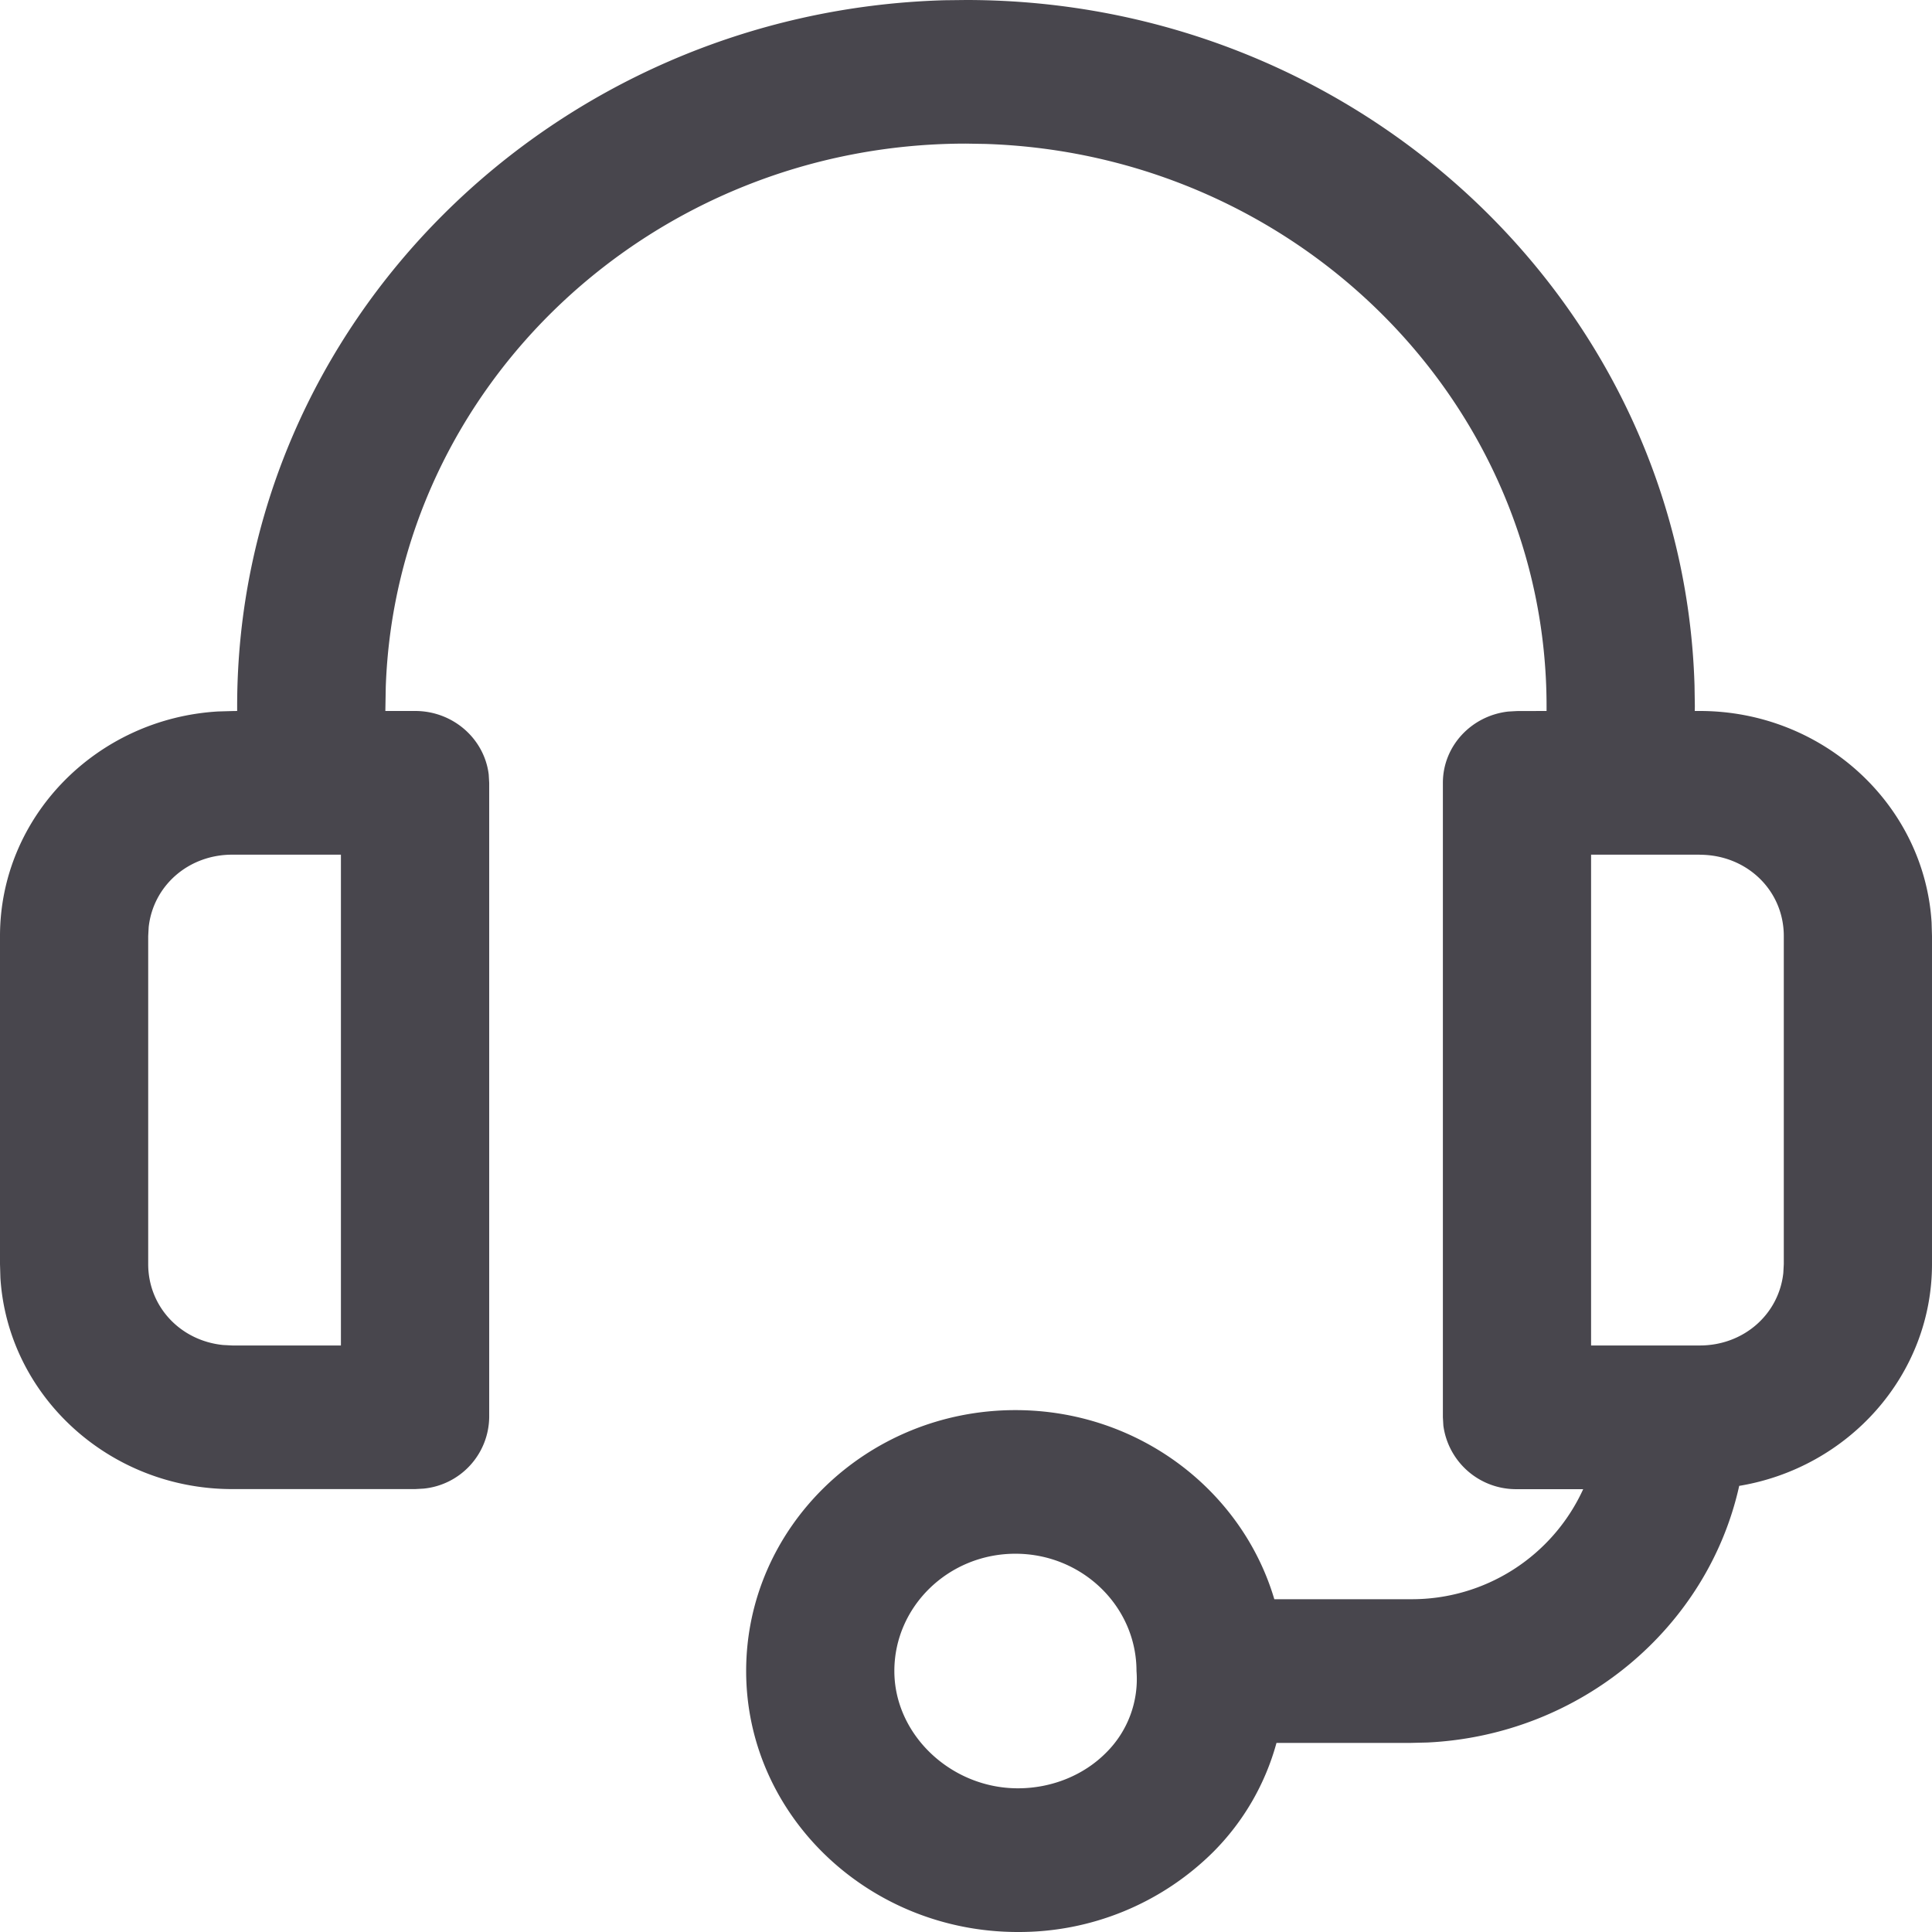 <svg width="24" height="24" viewBox="0 0 24 24" xmlns="http://www.w3.org/2000/svg">
    <path d="M12 0c4.903 0 8.909 3.796 9.05 8.515l.004.258-.001.059h.062c1.532 0 2.789 1.164 2.88 2.626l.005.17v4.075c0 1.38-1.037 2.53-2.395 2.755-.39 1.758-1.965 3.096-3.872 3.188l-.208.005h-1.668a3.059 3.059 0 0 1-.783 1.352 3.422 3.422 0 0 1-2.43.997c-1.86 0-3.375-1.454-3.375-3.242 0-1.787 1.5-3.241 3.345-3.241 1.525 0 2.815.994 3.216 2.349h1.695a2.34 2.34 0 0 0 2.142-1.367h-.823a.911.911 0 0 1-.914-.789l-.006-.104V9.725c0-.458.355-.835.813-.886l.107-.006.368-.001v-.059c0-3.775-3.104-6.86-6.97-6.985L12 1.784c-3.896 0-7.08 3.009-7.208 6.754l-.004.235-.001.059h.37c.471 0 .86.345.914.789l.006.104v7.88a.903.903 0 0 1-.814.887l-.107.006H2.885c-1.532 0-2.789-1.163-2.88-2.625L0 15.703v-4.075c0-1.484 1.2-2.702 2.71-2.79l.175-.005.061-.001v-.059c0-4.751 3.918-8.632 8.788-8.77L12 0zm.614 19.301c-.83 0-1.504.654-1.504 1.457 0 .79.703 1.457 1.535 1.457.419 0 .819-.162 1.098-.445a1.286 1.286 0 0 0 .375-1.012c0-.803-.675-1.457-1.504-1.457zm-8.379-8.684h-1.35c-.546 0-.982.387-1.038.9l-.006.111v4.075c0 .529.4.951.929 1.005l.115.006h1.35v-6.097zm16.88 0h-1.35v6.097h1.35c.546 0 .982-.387 1.038-.9l.006-.111v-4.075c0-.567-.459-1.01-1.044-1.01z" fill="#48464D" fill-rule="evenodd"/>
</svg>
